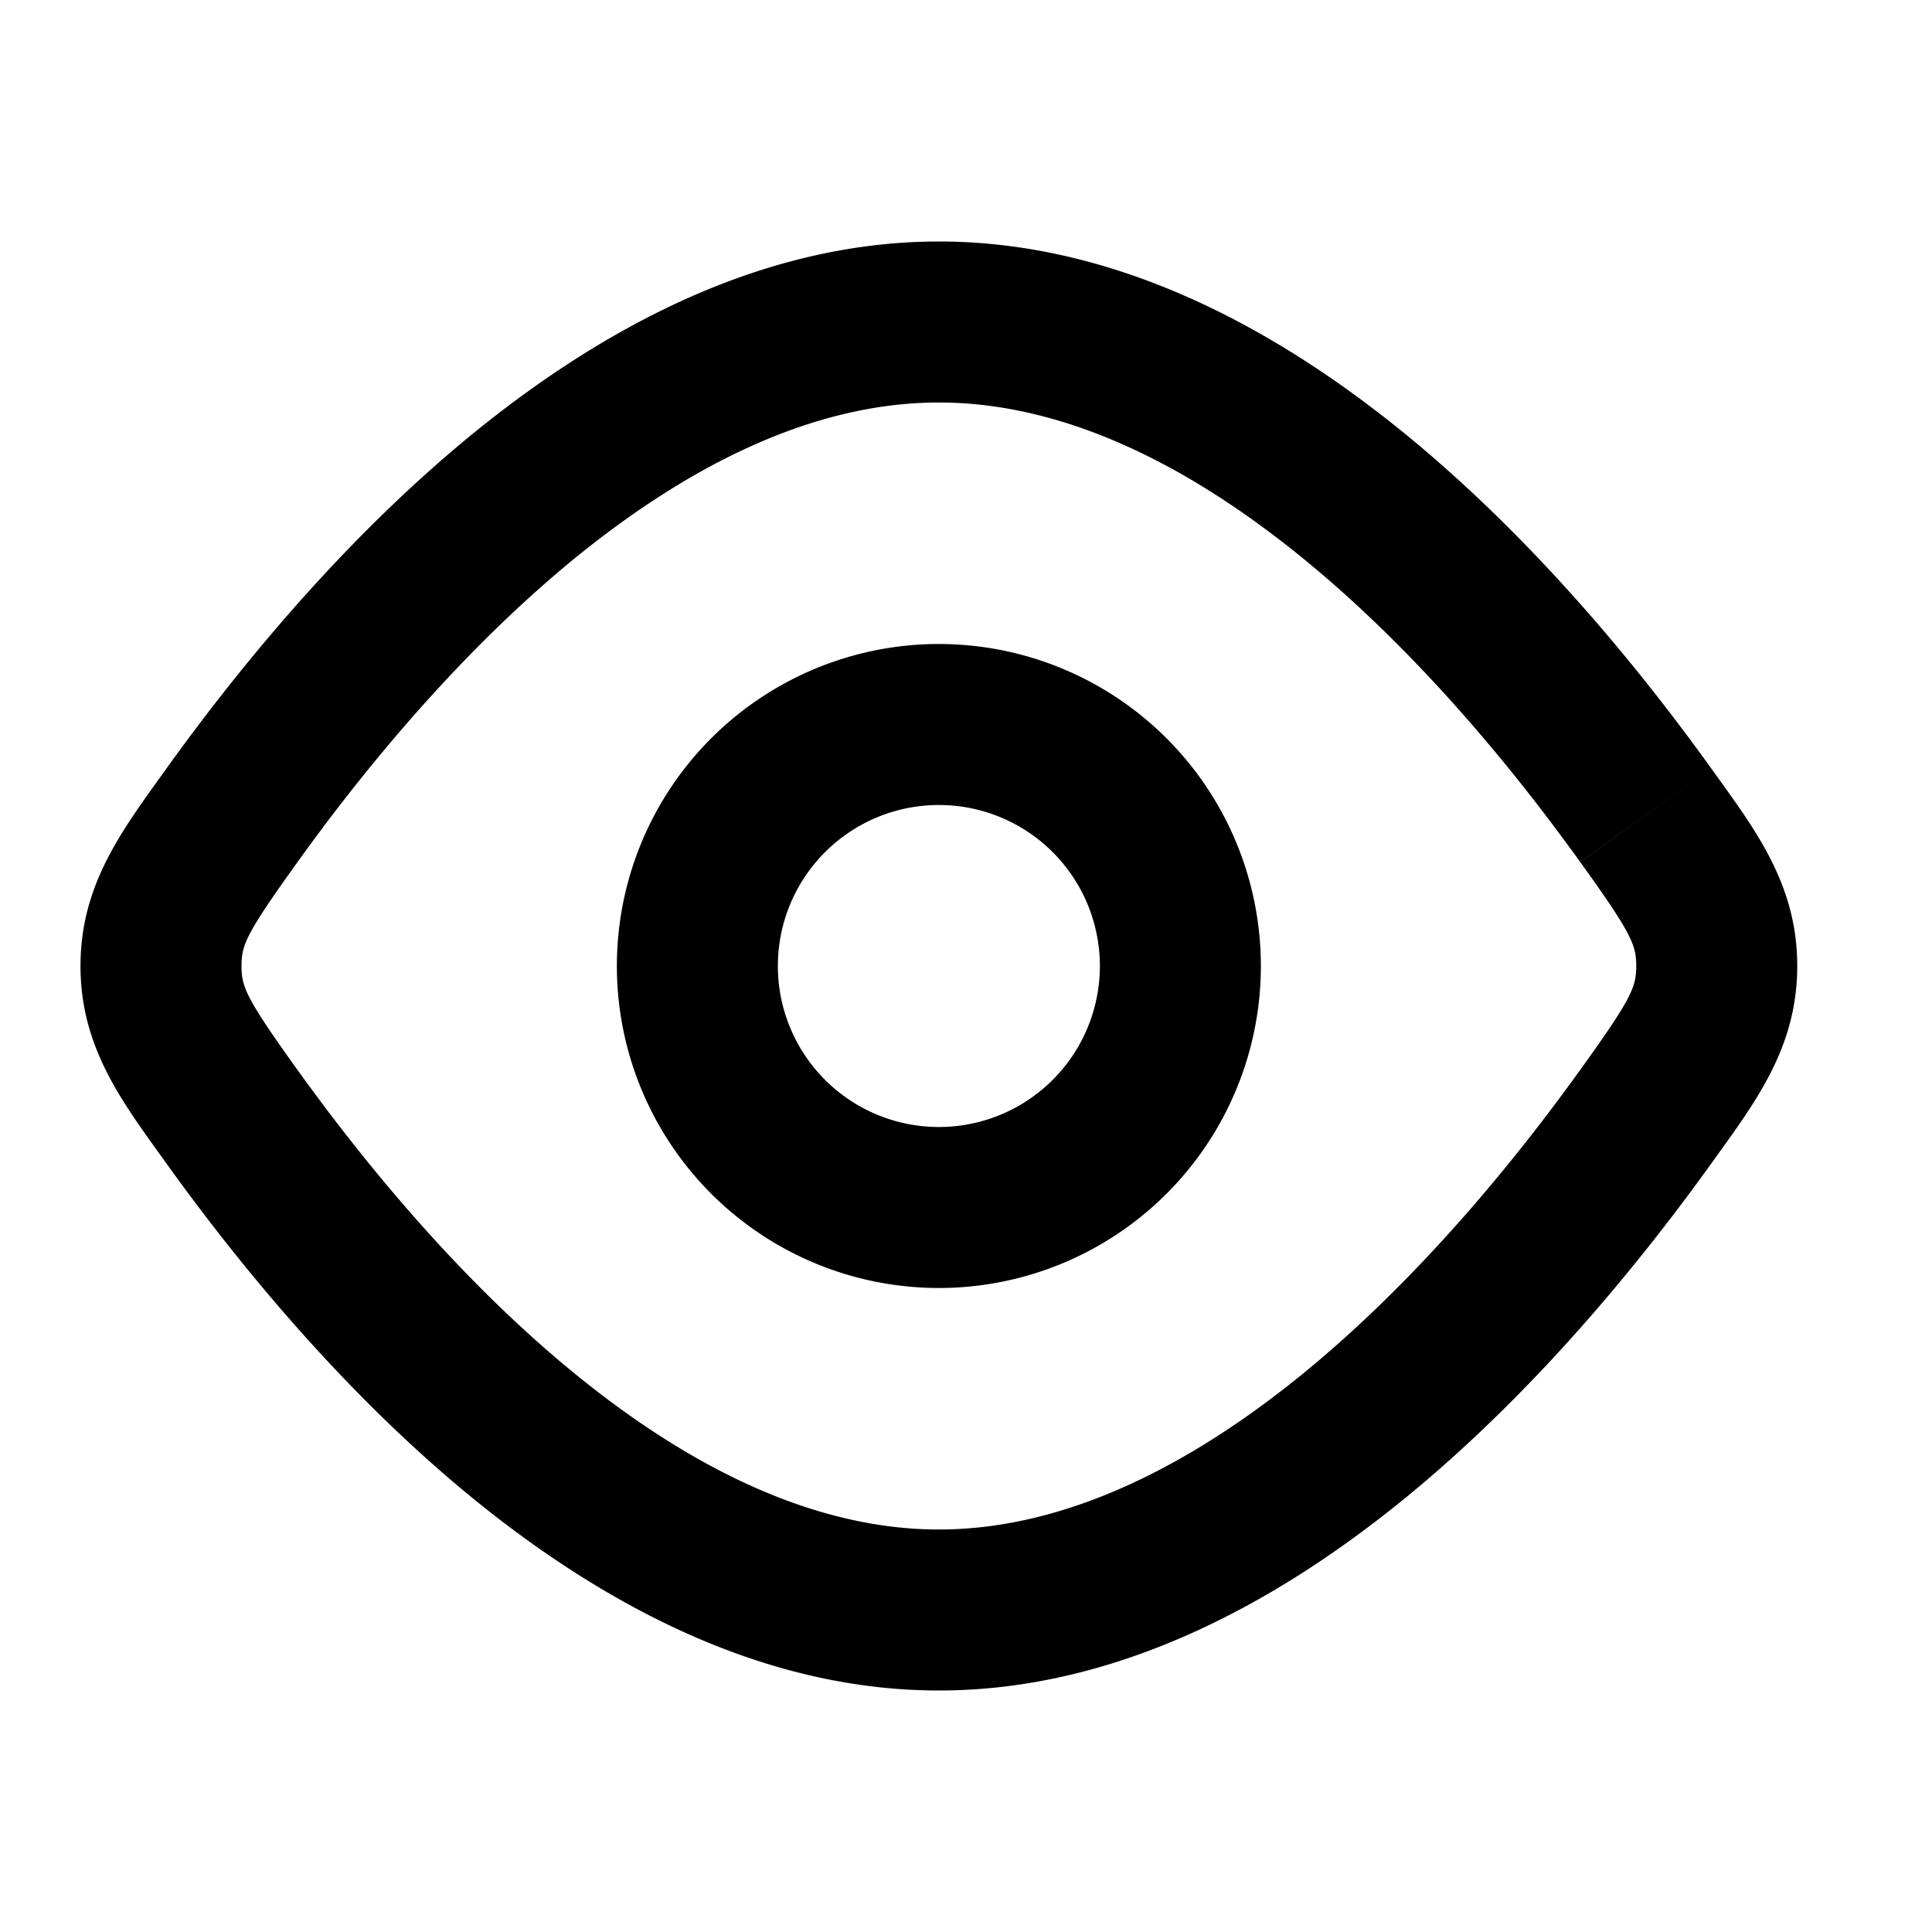 <svg xmlns="http://www.w3.org/2000/svg" width="24" height="24" fill="none" viewBox="0 0 24 24">
  <path fill="#000" d="m20.442 13.875.813.583-.813-.583Zm0-3.75-.812.584.812-.584ZM21.326 12h-1 1ZM2.884 13.875l.812-.584-.812.584Zm0-3.75-.813-.583.813.583ZM2 12H1h1Zm.071 2.458c.875 1.218 2.182 2.827 3.785 4.14C7.45 19.9 9.44 21 11.663 21v-2c-1.563 0-3.113-.782-4.54-1.95-1.414-1.158-2.604-2.613-3.427-3.759l-1.625 1.167ZM11.663 21c2.224 0 4.214-1.099 5.807-2.402 1.603-1.313 2.91-2.922 3.785-4.14L19.63 13.29c-.823 1.146-2.012 2.6-3.427 3.76-1.427 1.167-2.977 1.95-4.54 1.95v2Zm9.592-11.458c-.875-1.218-2.182-2.827-3.785-4.14C15.878 4.1 13.887 3 11.663 3v2c1.563 0 3.113.782 4.54 1.95 1.415 1.158 2.604 2.612 3.427 3.759l1.625-1.167ZM11.663 3C9.44 3 7.45 4.099 5.856 5.402c-1.603 1.313-2.91 2.922-3.785 4.14l1.625 1.167c.823-1.147 2.013-2.6 3.427-3.76C8.55 5.783 10.1 5 11.663 5V3Zm9.592 11.458c.543-.756 1.071-1.434 1.071-2.458h-2c0 .264-.06.406-.696 1.291l1.625 1.167Zm-1.625-3.75c.636.886.696 1.028.696 1.292h2c0-1.024-.528-1.702-1.071-2.458L19.63 10.71ZM3.696 13.292C3.061 12.406 3 12.264 3 12H1c0 1.024.529 1.702 1.071 2.458l1.625-1.167Zm-1.625-3.75C1.53 10.298 1 10.976 1 12h2c0-.264.06-.406.696-1.291L2.071 9.542ZM7.663 12a4 4 0 0 0 4 4v-2a2 2 0 0 1-2-2h-2Zm4 4a4 4 0 0 0 4-4h-2a2 2 0 0 1-2 2v2Zm4-4a4 4 0 0 0-4-4v2a2 2 0 0 1 2 2h2Zm-4-4a4 4 0 0 0-4 4h2a2 2 0 0 1 2-2V8Z"/>
</svg>
